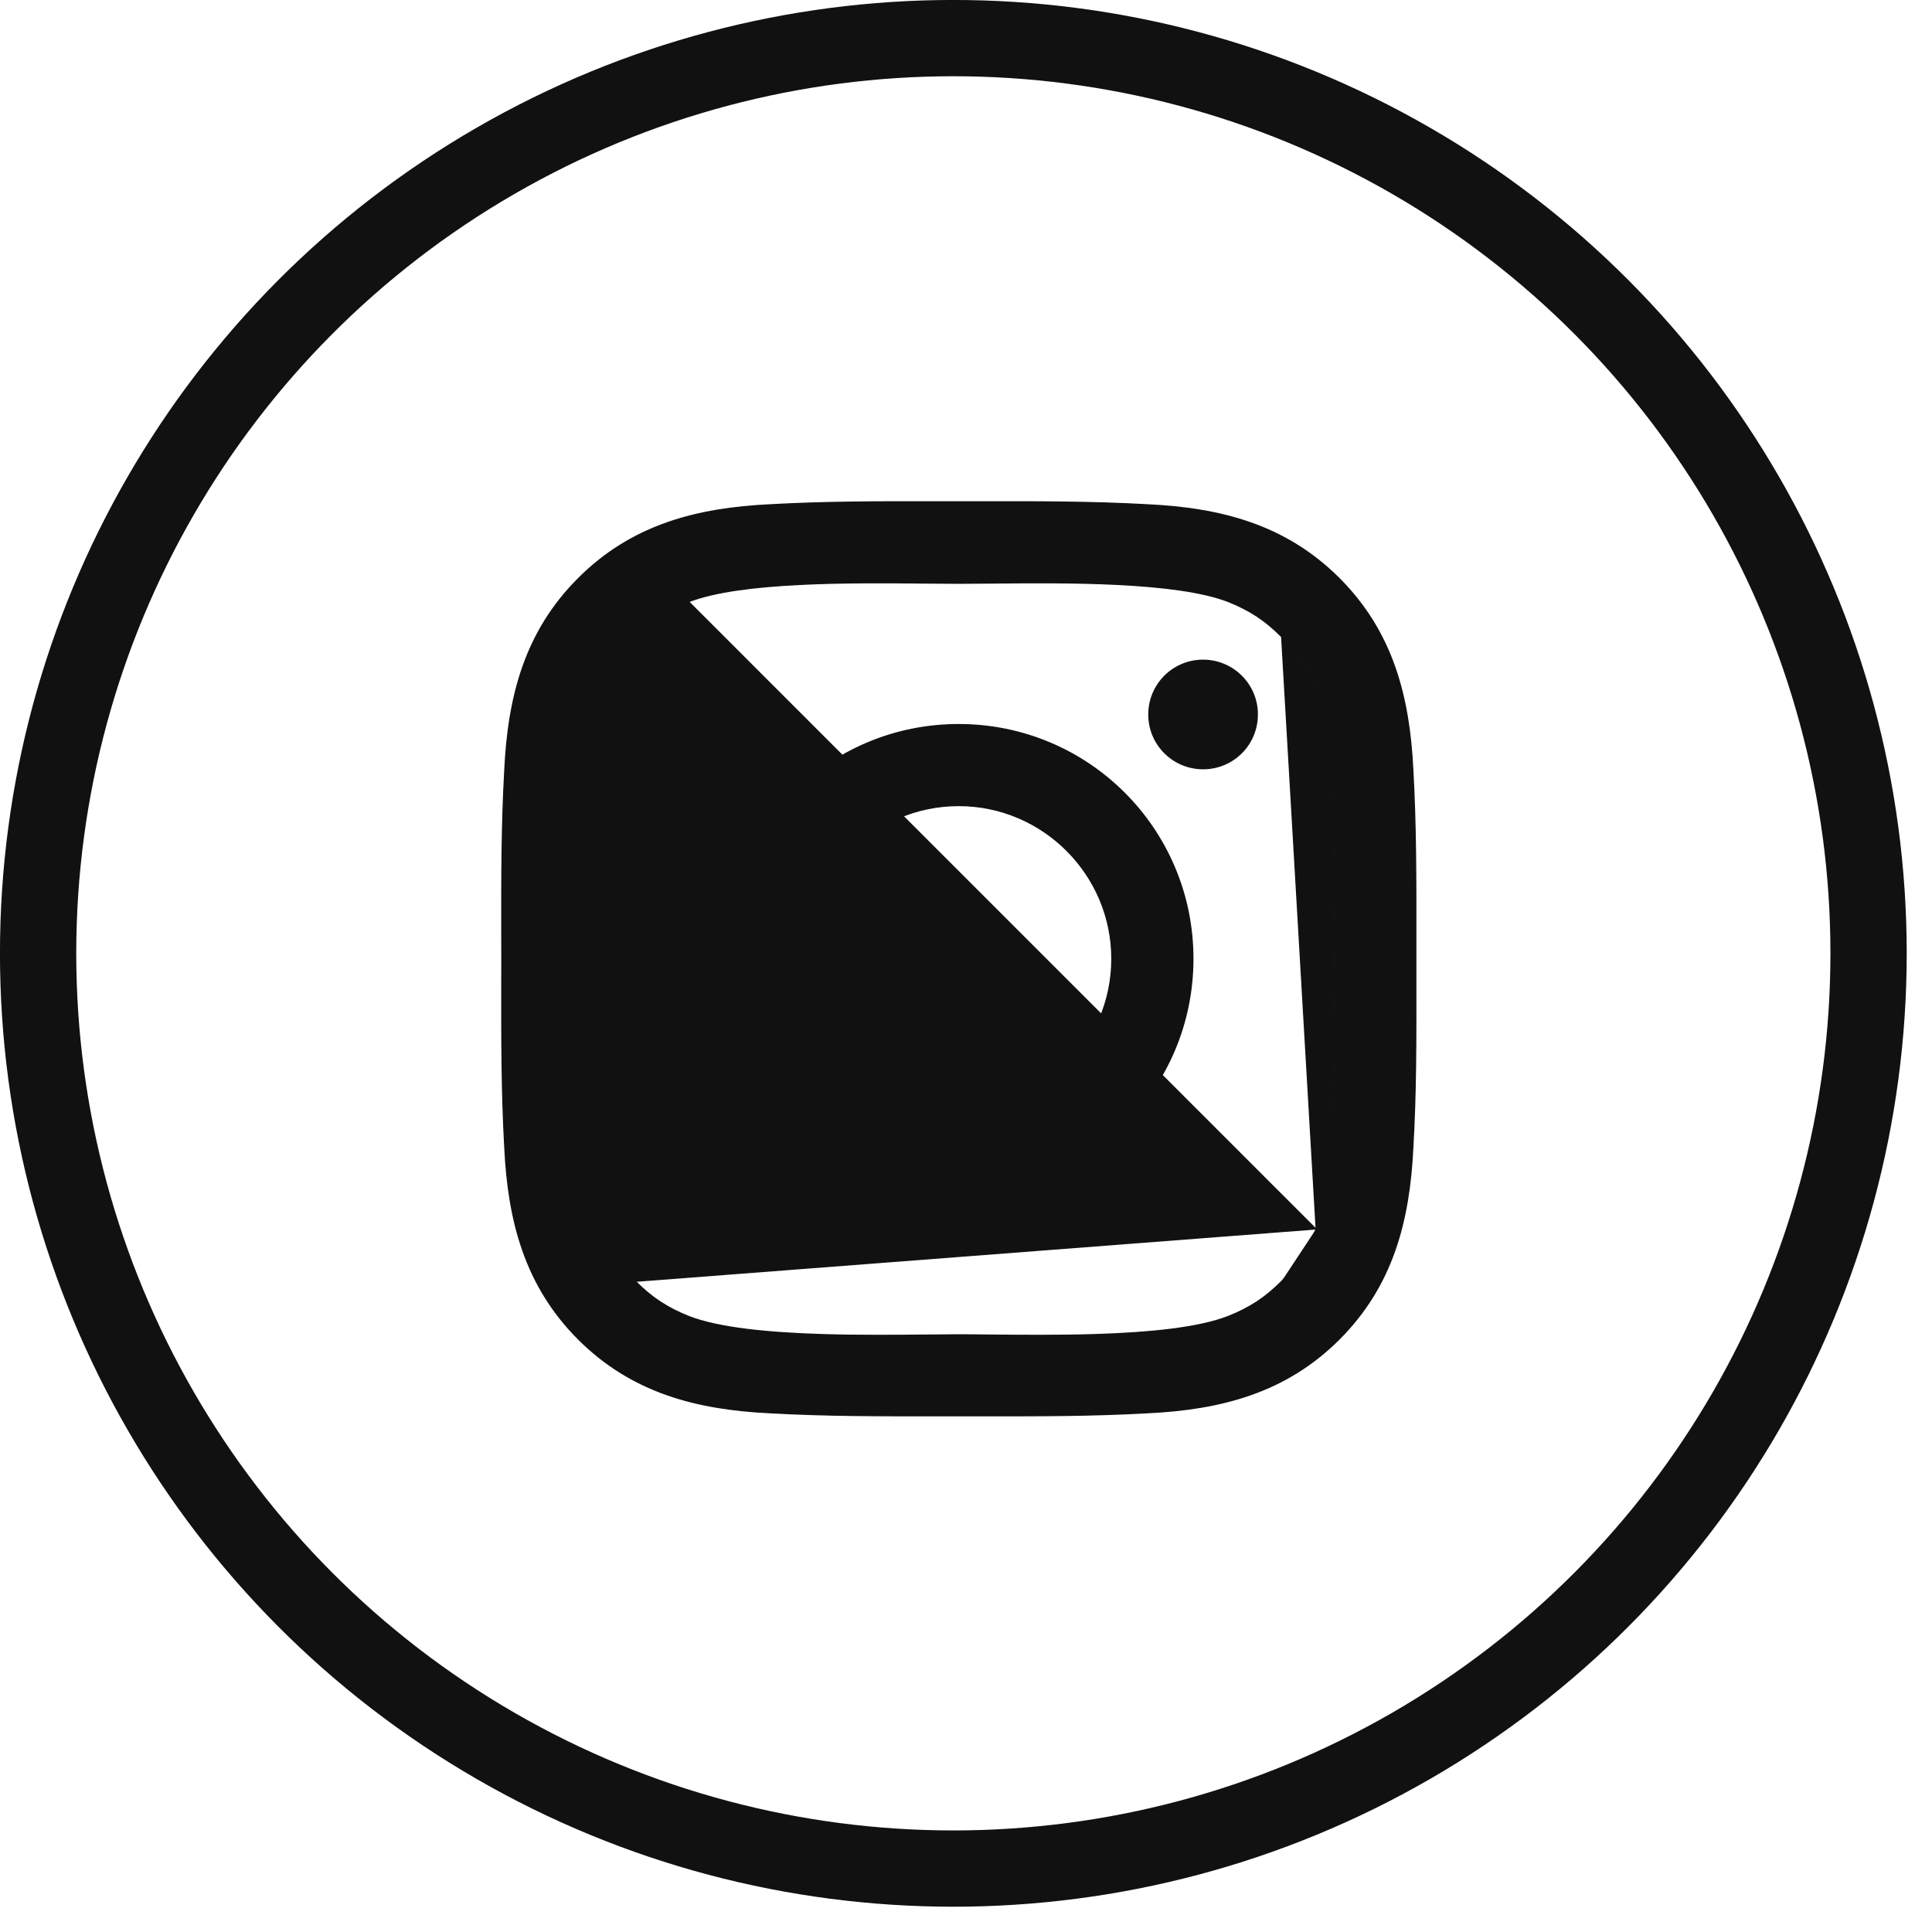 <svg width="29" height="29" viewBox="0 0 29 29" fill="none" xmlns="http://www.w3.org/2000/svg">
<path d="M19.756 18.447L19.756 18.447C19.63 18.76 19.478 18.995 19.235 19.236M19.756 18.447L9.55 19.232L9.544 19.238C9.785 19.481 10.02 19.633 10.334 19.759L10.334 19.759C10.787 19.938 11.552 20.008 12.327 20.032C12.884 20.05 13.448 20.044 13.908 20.04C14.087 20.038 14.25 20.036 14.39 20.036C14.53 20.036 14.693 20.038 14.871 20.04C15.331 20.044 15.895 20.05 16.453 20.032C17.228 20.007 17.992 19.938 18.445 19.757L18.445 19.757C18.759 19.631 18.992 19.48 19.235 19.236M19.756 18.447C19.936 17.993 20.006 17.229 20.031 16.454C20.048 15.896 20.043 15.332 20.038 14.873C20.037 14.694 20.035 14.532 20.035 14.392C20.035 14.251 20.037 14.088 20.038 13.909C20.043 13.45 20.048 12.886 20.031 12.328C20.006 11.553 19.937 10.788 19.758 10.335L19.758 10.335C19.632 10.021 19.48 9.788 19.237 9.545M19.756 18.447L19.237 9.545M19.235 19.236L19.229 19.23L19.235 19.236C19.235 19.236 19.235 19.236 19.235 19.236ZM19.231 9.551C18.99 9.309 18.757 9.158 18.444 9.032C17.667 8.725 15.971 8.741 14.873 8.752C14.694 8.754 14.531 8.755 14.39 8.755C14.25 8.755 14.086 8.754 13.907 8.752C12.81 8.741 11.114 8.725 10.337 9.032L19.748 18.443C20.057 17.666 20.041 15.97 20.03 14.873C20.028 14.694 20.026 14.532 20.026 14.392C20.026 14.251 20.028 14.088 20.03 13.909C20.041 12.811 20.057 11.115 19.75 10.338C19.624 10.025 19.473 9.793 19.231 9.551ZM19.231 9.551L19.237 9.545M19.231 9.551L19.237 9.545C19.237 9.545 19.237 9.545 19.237 9.545M21.207 11.557L21.207 11.557C21.254 12.388 21.253 13.213 21.252 14.045C21.252 14.16 21.252 14.276 21.252 14.392C21.252 14.521 21.252 14.65 21.252 14.78C21.253 15.597 21.255 16.409 21.207 17.226L21.207 17.226C21.154 18.325 20.905 19.297 20.101 20.101C19.299 20.903 18.326 21.153 17.227 21.206L17.227 21.206C16.396 21.253 15.57 21.252 14.739 21.251C14.623 21.251 14.508 21.251 14.392 21.251C14.277 21.251 14.161 21.251 14.046 21.251C13.216 21.252 12.39 21.253 11.557 21.206L11.557 21.206C10.459 21.153 9.487 20.904 8.683 20.101C7.881 19.299 7.63 18.325 7.577 17.226L7.577 17.226C7.53 16.395 7.531 15.568 7.532 14.738C7.532 14.623 7.533 14.507 7.533 14.392C7.533 14.276 7.532 14.161 7.532 14.045C7.531 13.215 7.53 12.389 7.577 11.557L7.577 11.557C7.63 10.458 7.879 9.486 8.683 8.683C9.485 7.88 10.459 7.63 11.557 7.577L11.557 7.577C12.388 7.53 13.214 7.531 14.045 7.532C14.161 7.532 14.276 7.532 14.392 7.532C14.508 7.532 14.623 7.532 14.739 7.532C15.569 7.531 16.394 7.53 17.227 7.577L17.227 7.577C18.326 7.63 19.297 7.879 20.101 8.683C20.903 9.485 21.154 10.458 21.207 11.557ZM10.875 14.392C10.875 12.446 12.445 10.876 14.39 10.876C16.336 10.876 17.906 12.446 17.906 14.392C17.906 16.337 16.336 17.907 14.39 17.907C12.445 17.907 10.875 16.337 10.875 14.392ZM12.091 14.392C12.091 15.658 13.124 16.691 14.39 16.691C15.656 16.691 16.689 15.658 16.689 14.392C16.689 13.126 15.656 12.092 14.39 12.092C13.124 12.092 12.091 13.126 12.091 14.392ZM17.244 10.725C17.244 10.274 17.608 9.91 18.059 9.91C18.166 9.91 18.272 9.931 18.371 9.972C18.47 10.013 18.56 10.073 18.635 10.149C18.711 10.224 18.771 10.314 18.812 10.413C18.853 10.512 18.874 10.618 18.873 10.725C18.873 11.177 18.51 11.539 18.059 11.539C17.608 11.539 17.244 11.175 17.244 10.725Z" fill="#111111" stroke="#111111" stroke-width="0.017"/>
<circle cx="14.31" cy="14.31" r="13.738" stroke="#111111" stroke-width="1.145"/>
</svg>
